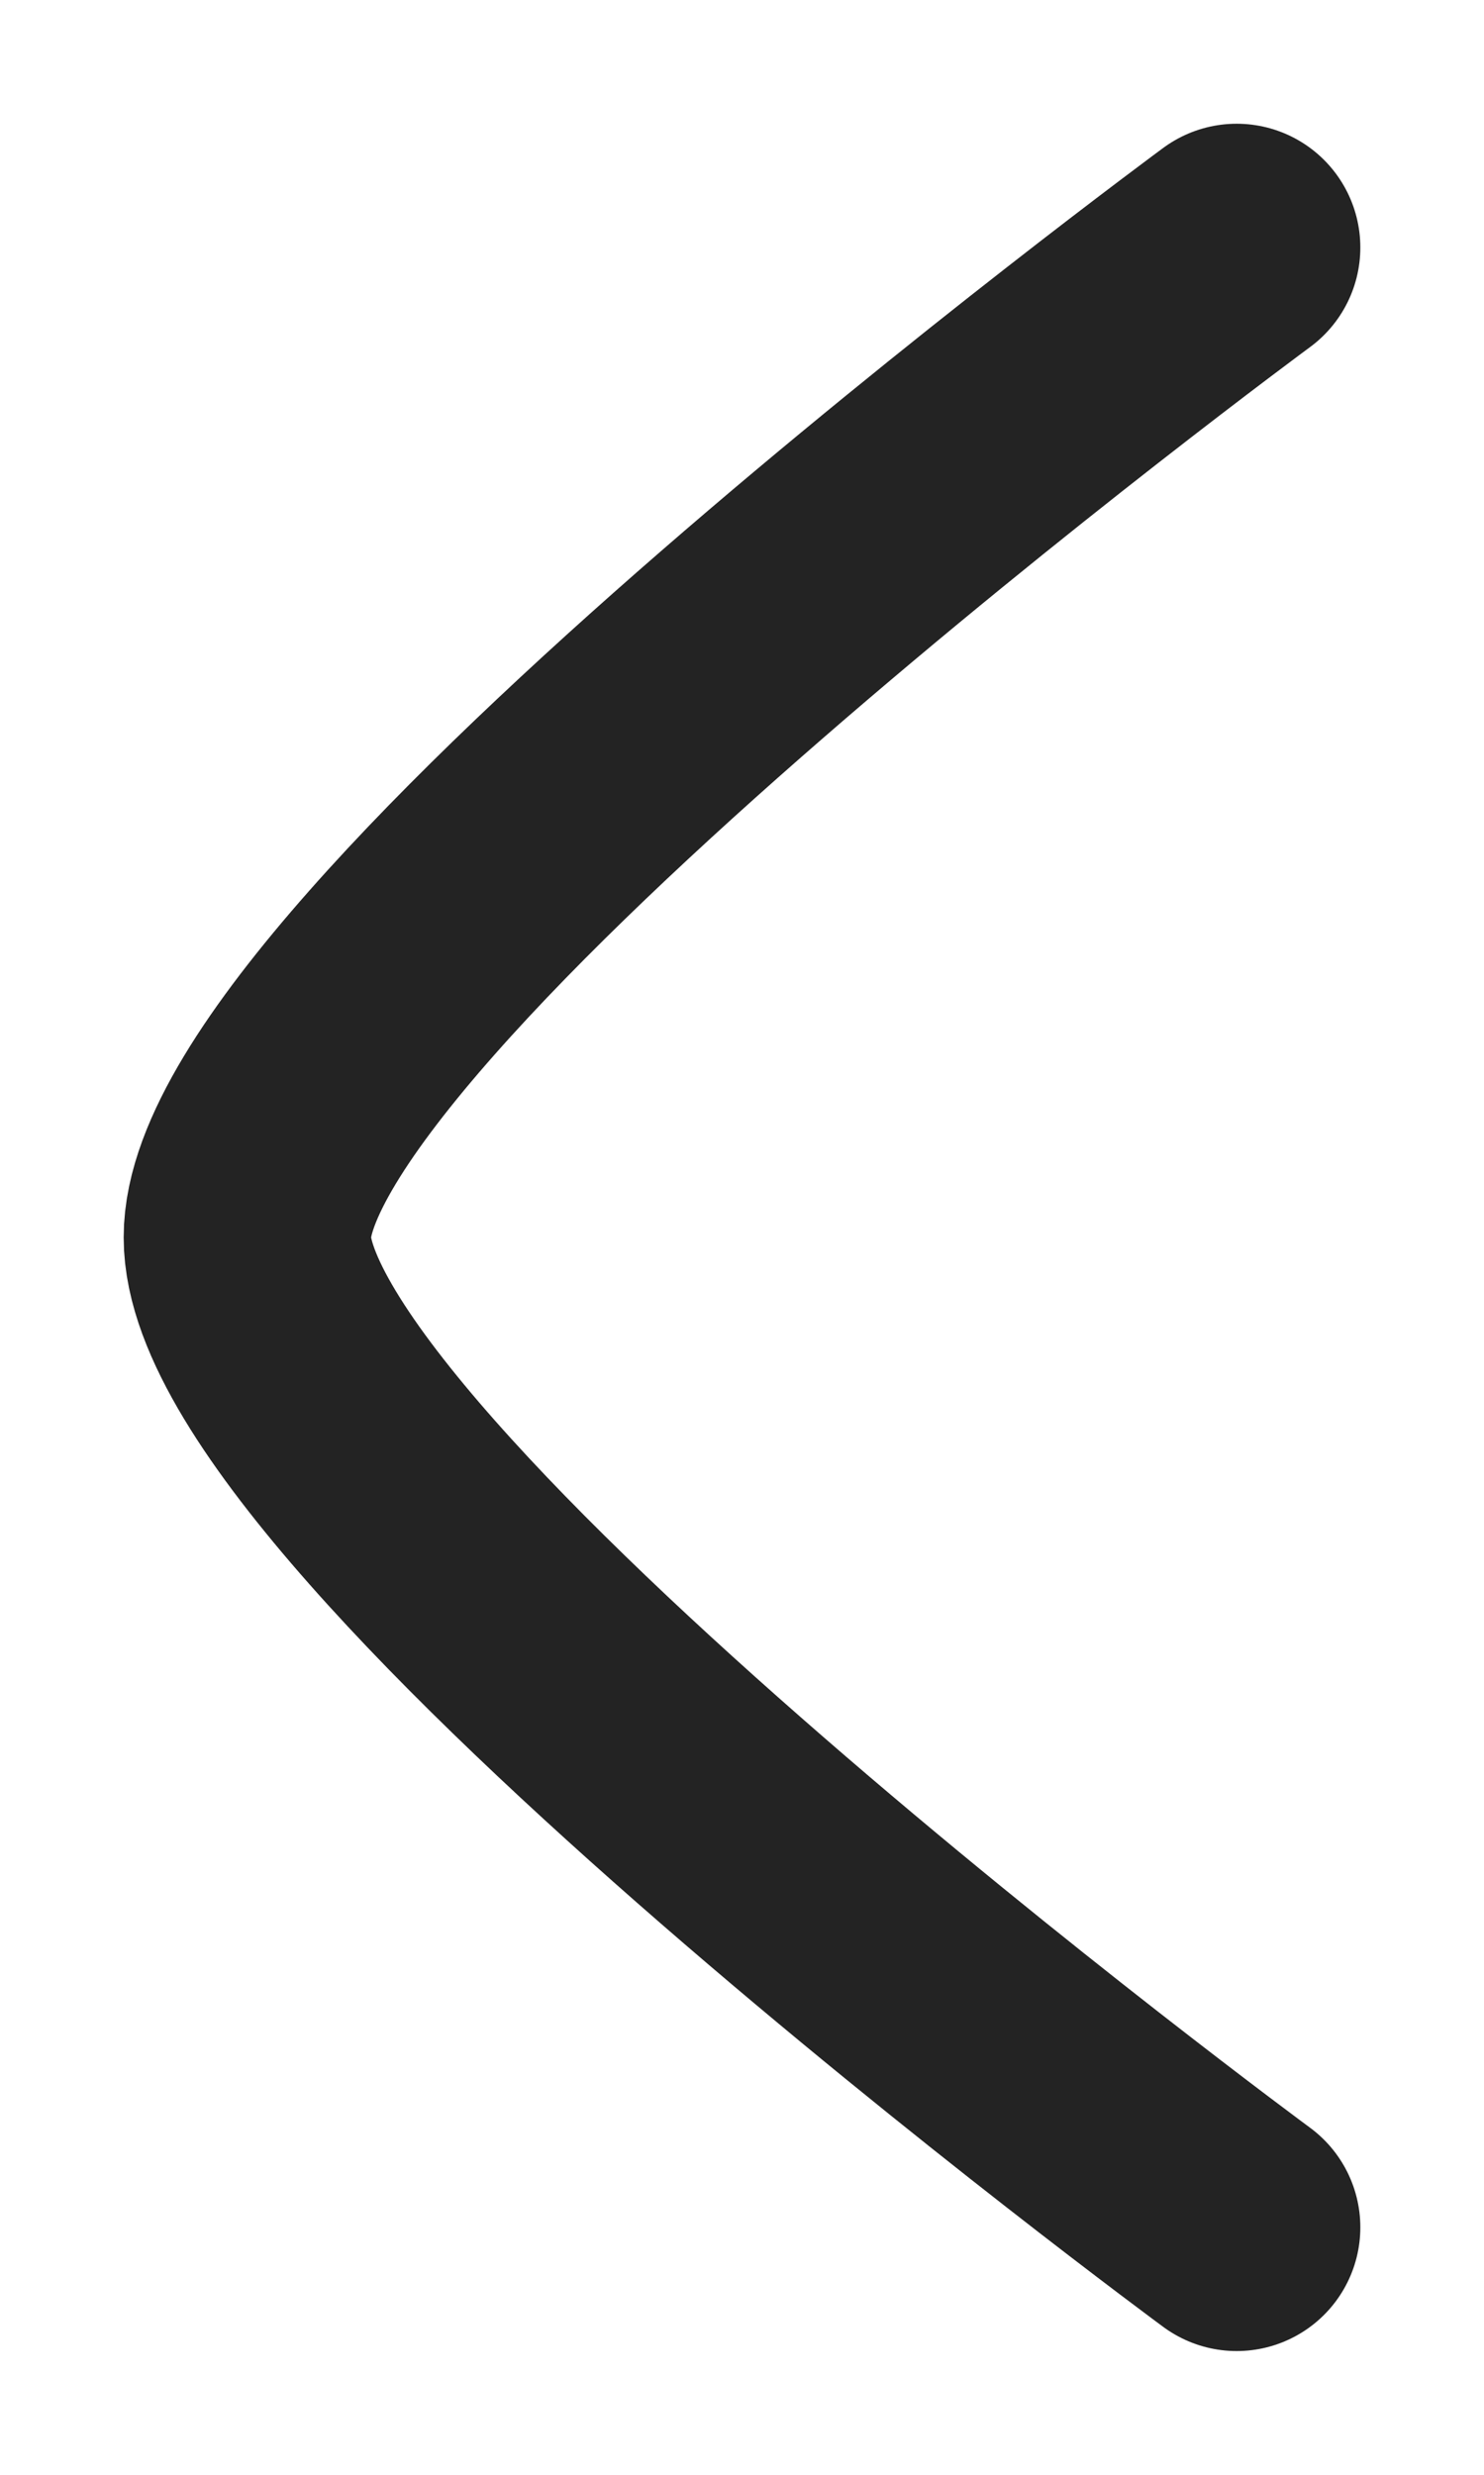 <svg width="9" height="15" viewBox="0 0 9 15" fill="none" xmlns="http://www.w3.org/2000/svg">
<path d="M7.5 1.5C7.5 1.5 1.5 5.919 1.5 7.5C1.5 9.081 7.5 13.5 7.5 13.5" stroke="#232323" stroke-width="1.5" stroke-linecap="round" stroke-linejoin="round"/>
</svg>
